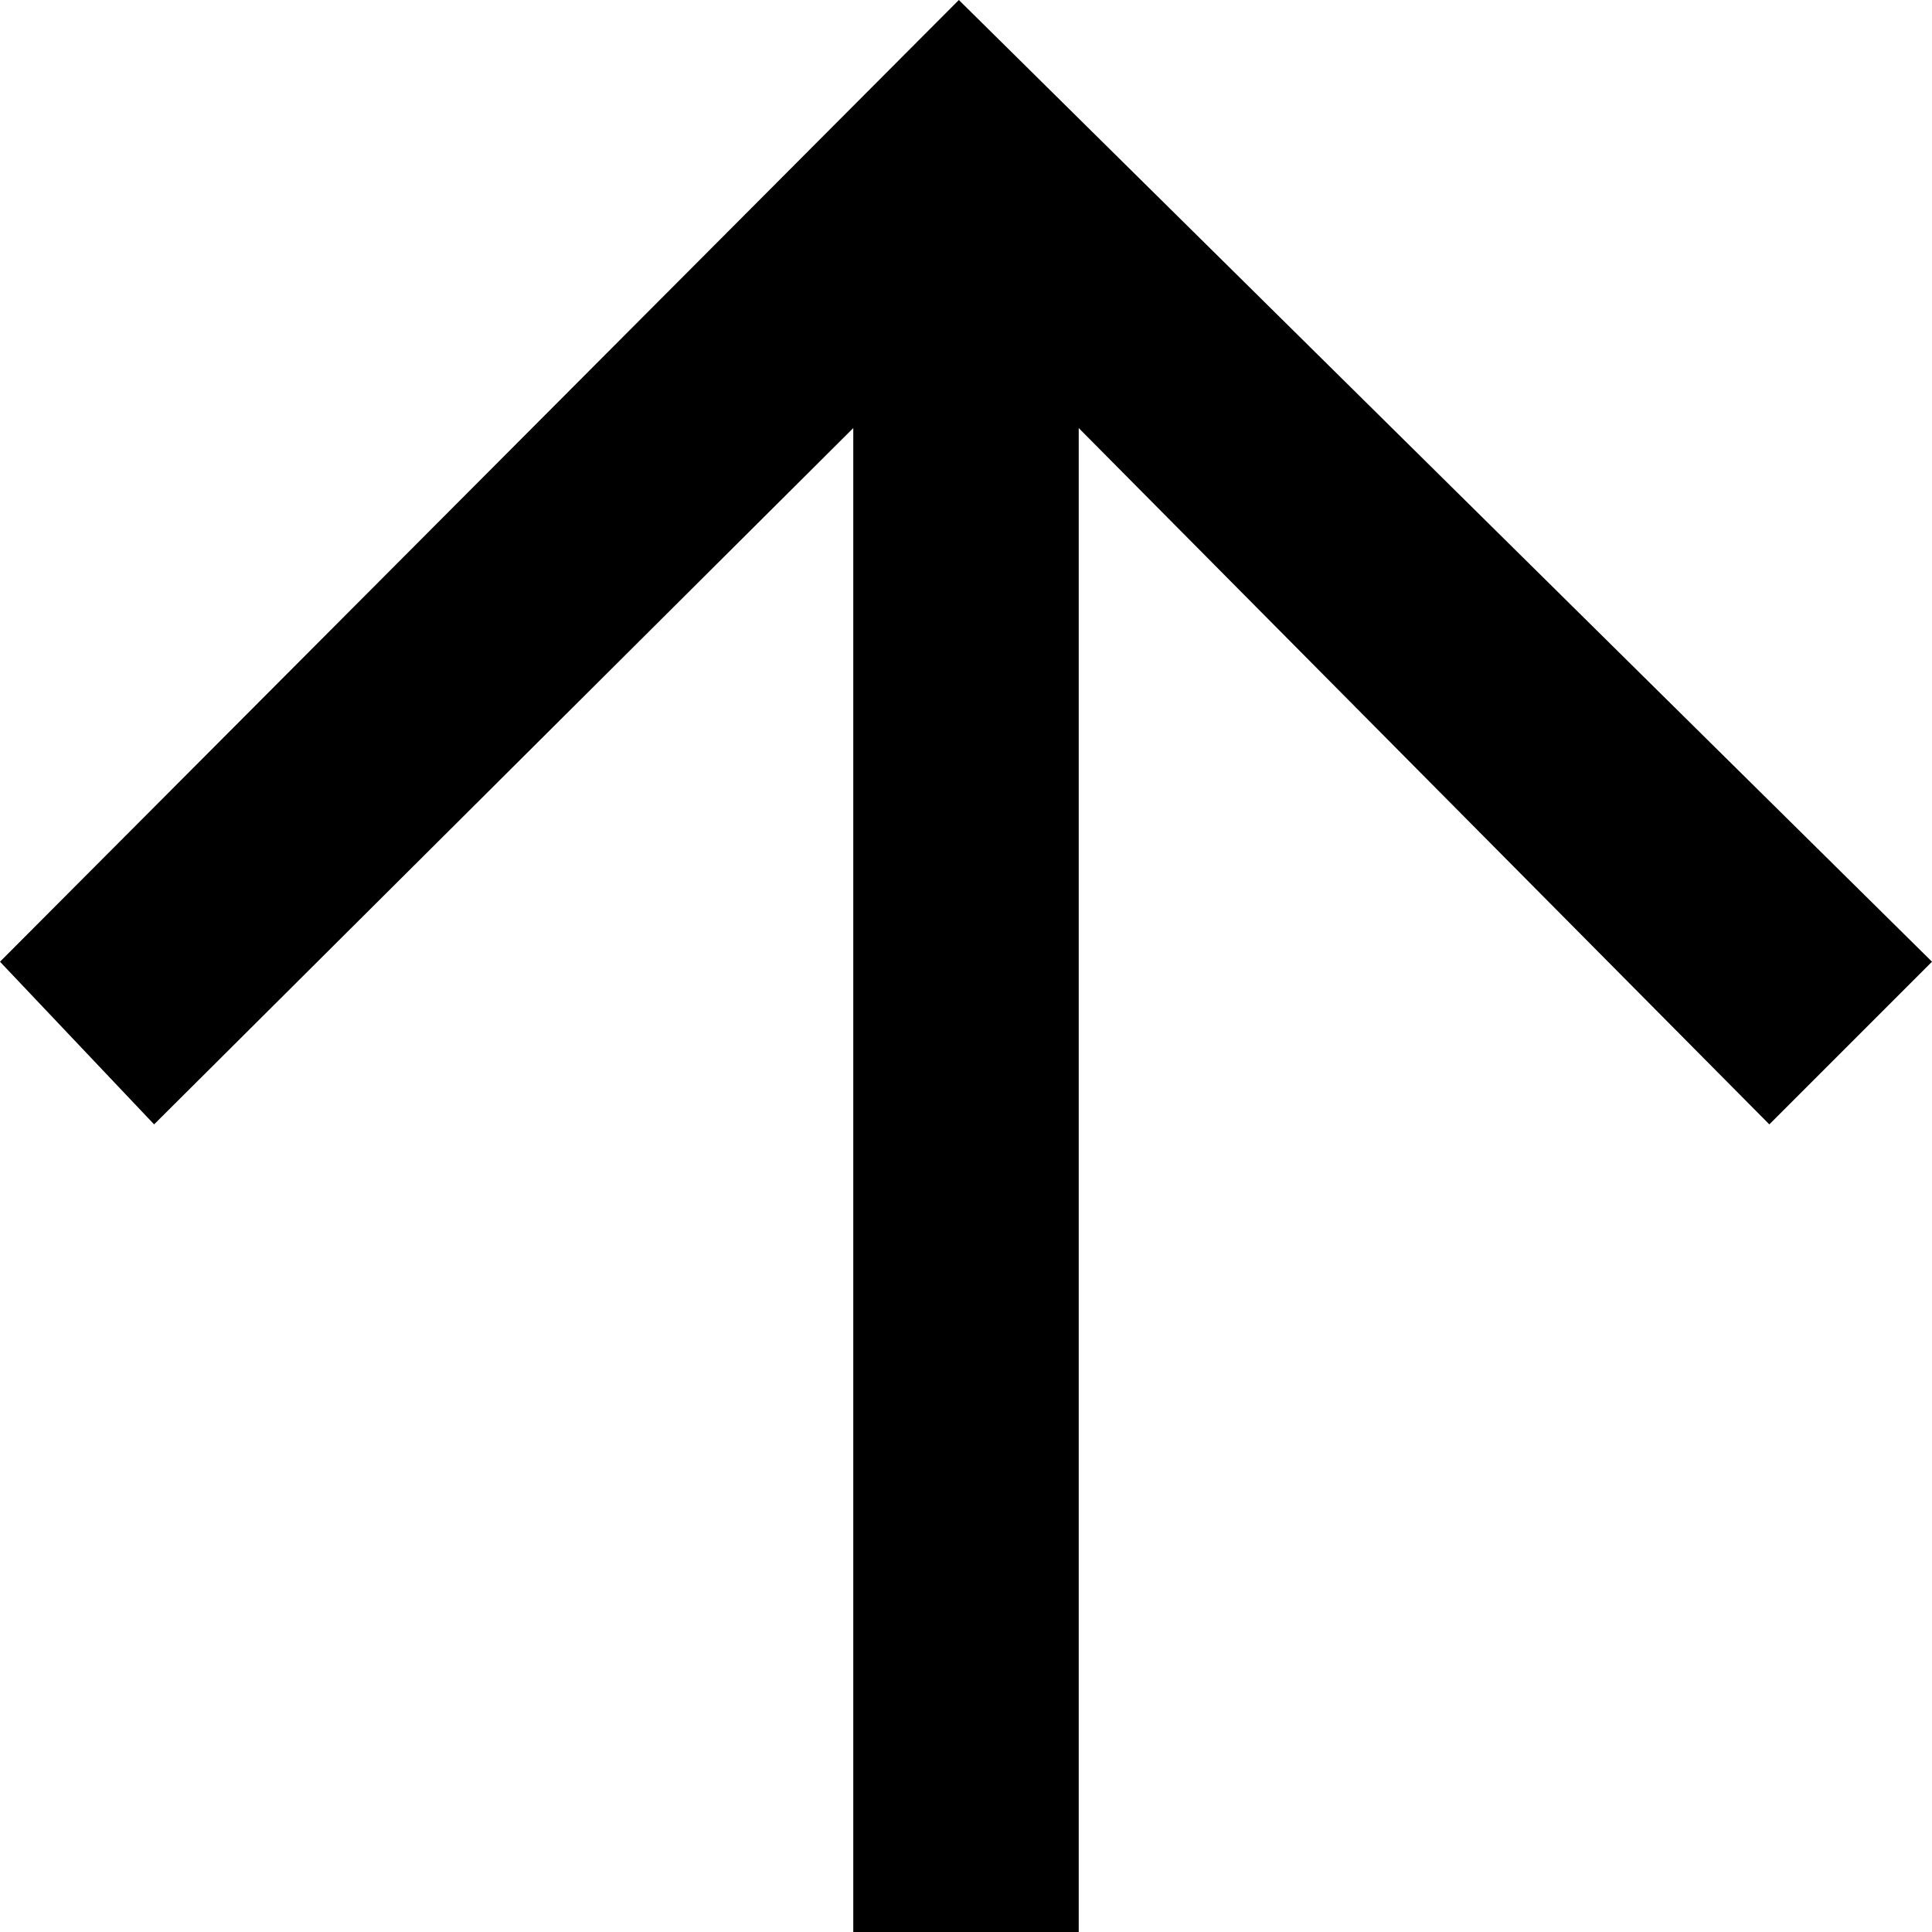 <!-- Generator: Adobe Illustrator 21.0.0, SVG Export Plug-In  -->
<svg version="1.1"
	 xmlns="http://www.w3.org/2000/svg" xmlns:xlink="http://www.w3.org/1999/xlink" xmlns:a="http://ns.adobe.com/AdobeSVGViewerExtensions/3.0/"
	 x="0px" y="0px" width="67.7px" height="67.7px" viewBox="0 0 67.7 67.7" style="enable-background:new 0 0 67.7 67.7;"
	 xml:space="preserve">
<defs>
</defs>
<polygon points="37.8,67.7 37.8,15 62,39.4 67.7,33.7 33.6,0 0,33.7 5.4,39.4 29.9,15 29.9,67.7 "/>
</svg>
